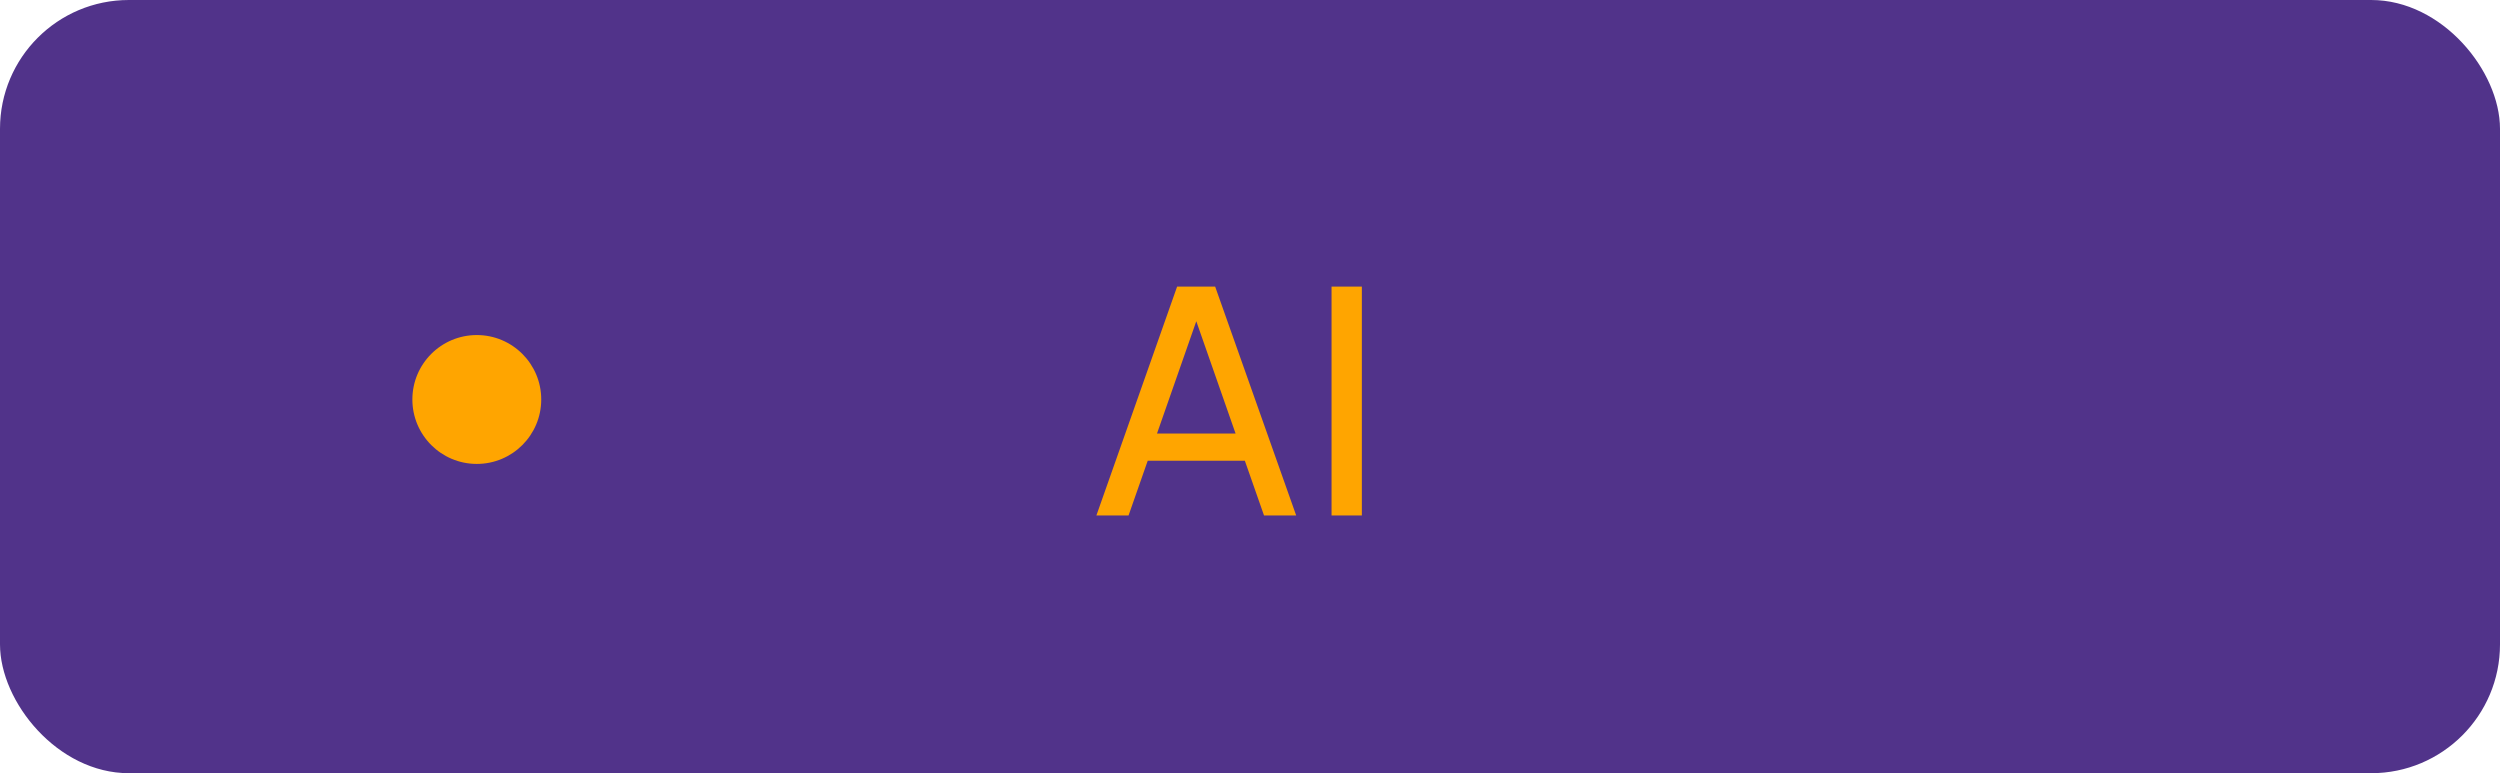 <svg width="97" height="30" viewBox="0 0 97 30" fill="none" xmlns="http://www.w3.org/2000/svg">
<rect width="97" height="30" rx="5" fill="#51338A"/>
<path d="M42.54 20L45.672 11.12H47.148L50.292 20H49.044L48.3 17.876H44.532L43.788 20H42.54ZM44.892 16.82H47.94L46.416 12.464L44.892 16.82ZM51.664 20V11.12H52.84V20H51.664Z" fill="#FFA500"/>
<circle cx="18.5" cy="15.5" r="2.5" fill="#FFA500"/>
</svg>
